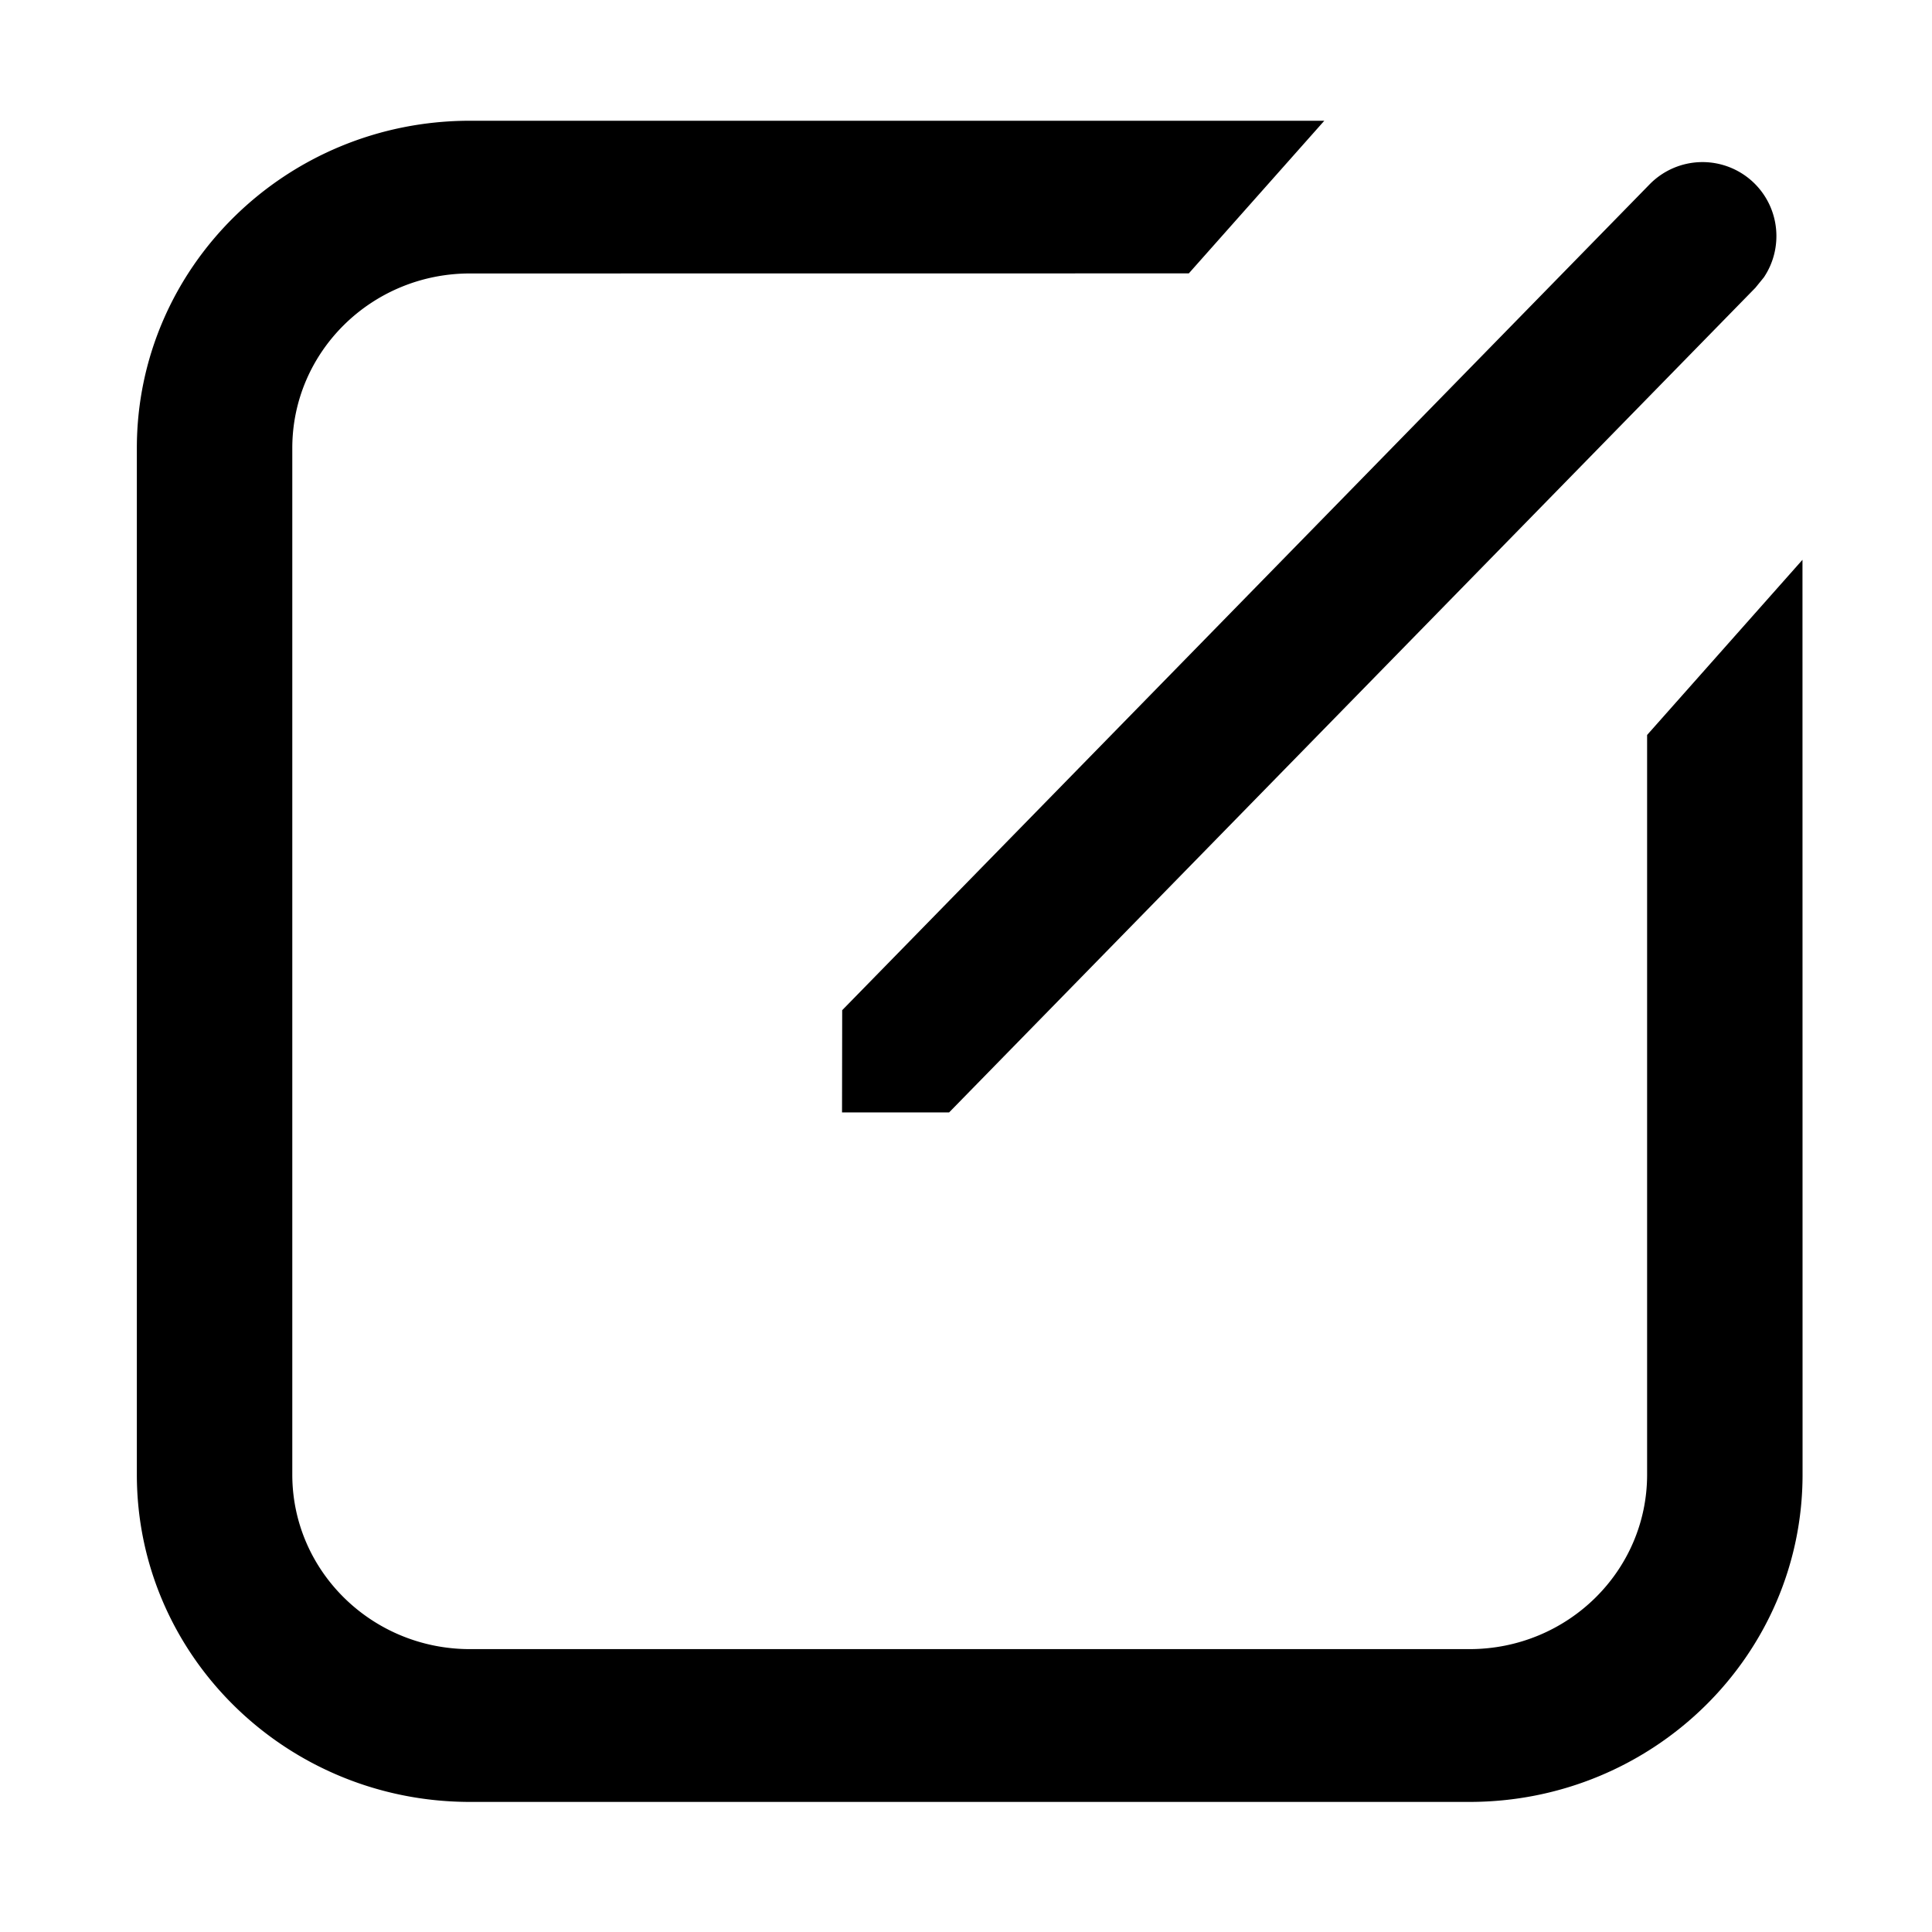 <svg width="24" height="24" xmlns="http://www.w3.org/2000/svg" viewBox="0 0 24 24"><path d="M16.451 1.5l-1.683 1.896-8.93.001c-1.219 0-2.207.971-2.207 2.169v12.752c0 1.197.988 2.168 2.207 2.168h12.416c1.219 0 2.207-.97 2.207-2.168V9.13l1.93-2.176.001 11.364c0 2.245-1.853 4.066-4.138 4.066H5.838c-2.285 0-4.138-1.82-4.138-4.066V5.566C1.7 3.32 3.553 1.5 5.838 1.5h10.613zm5.34.775c.322.316.363.81.12 1.171l-.105.129L11.79 13.819h-1.33l.002-1.27L20.492 2.29a.919.919 0 011.299-.015z" fill-rule="evenodd"/></svg>